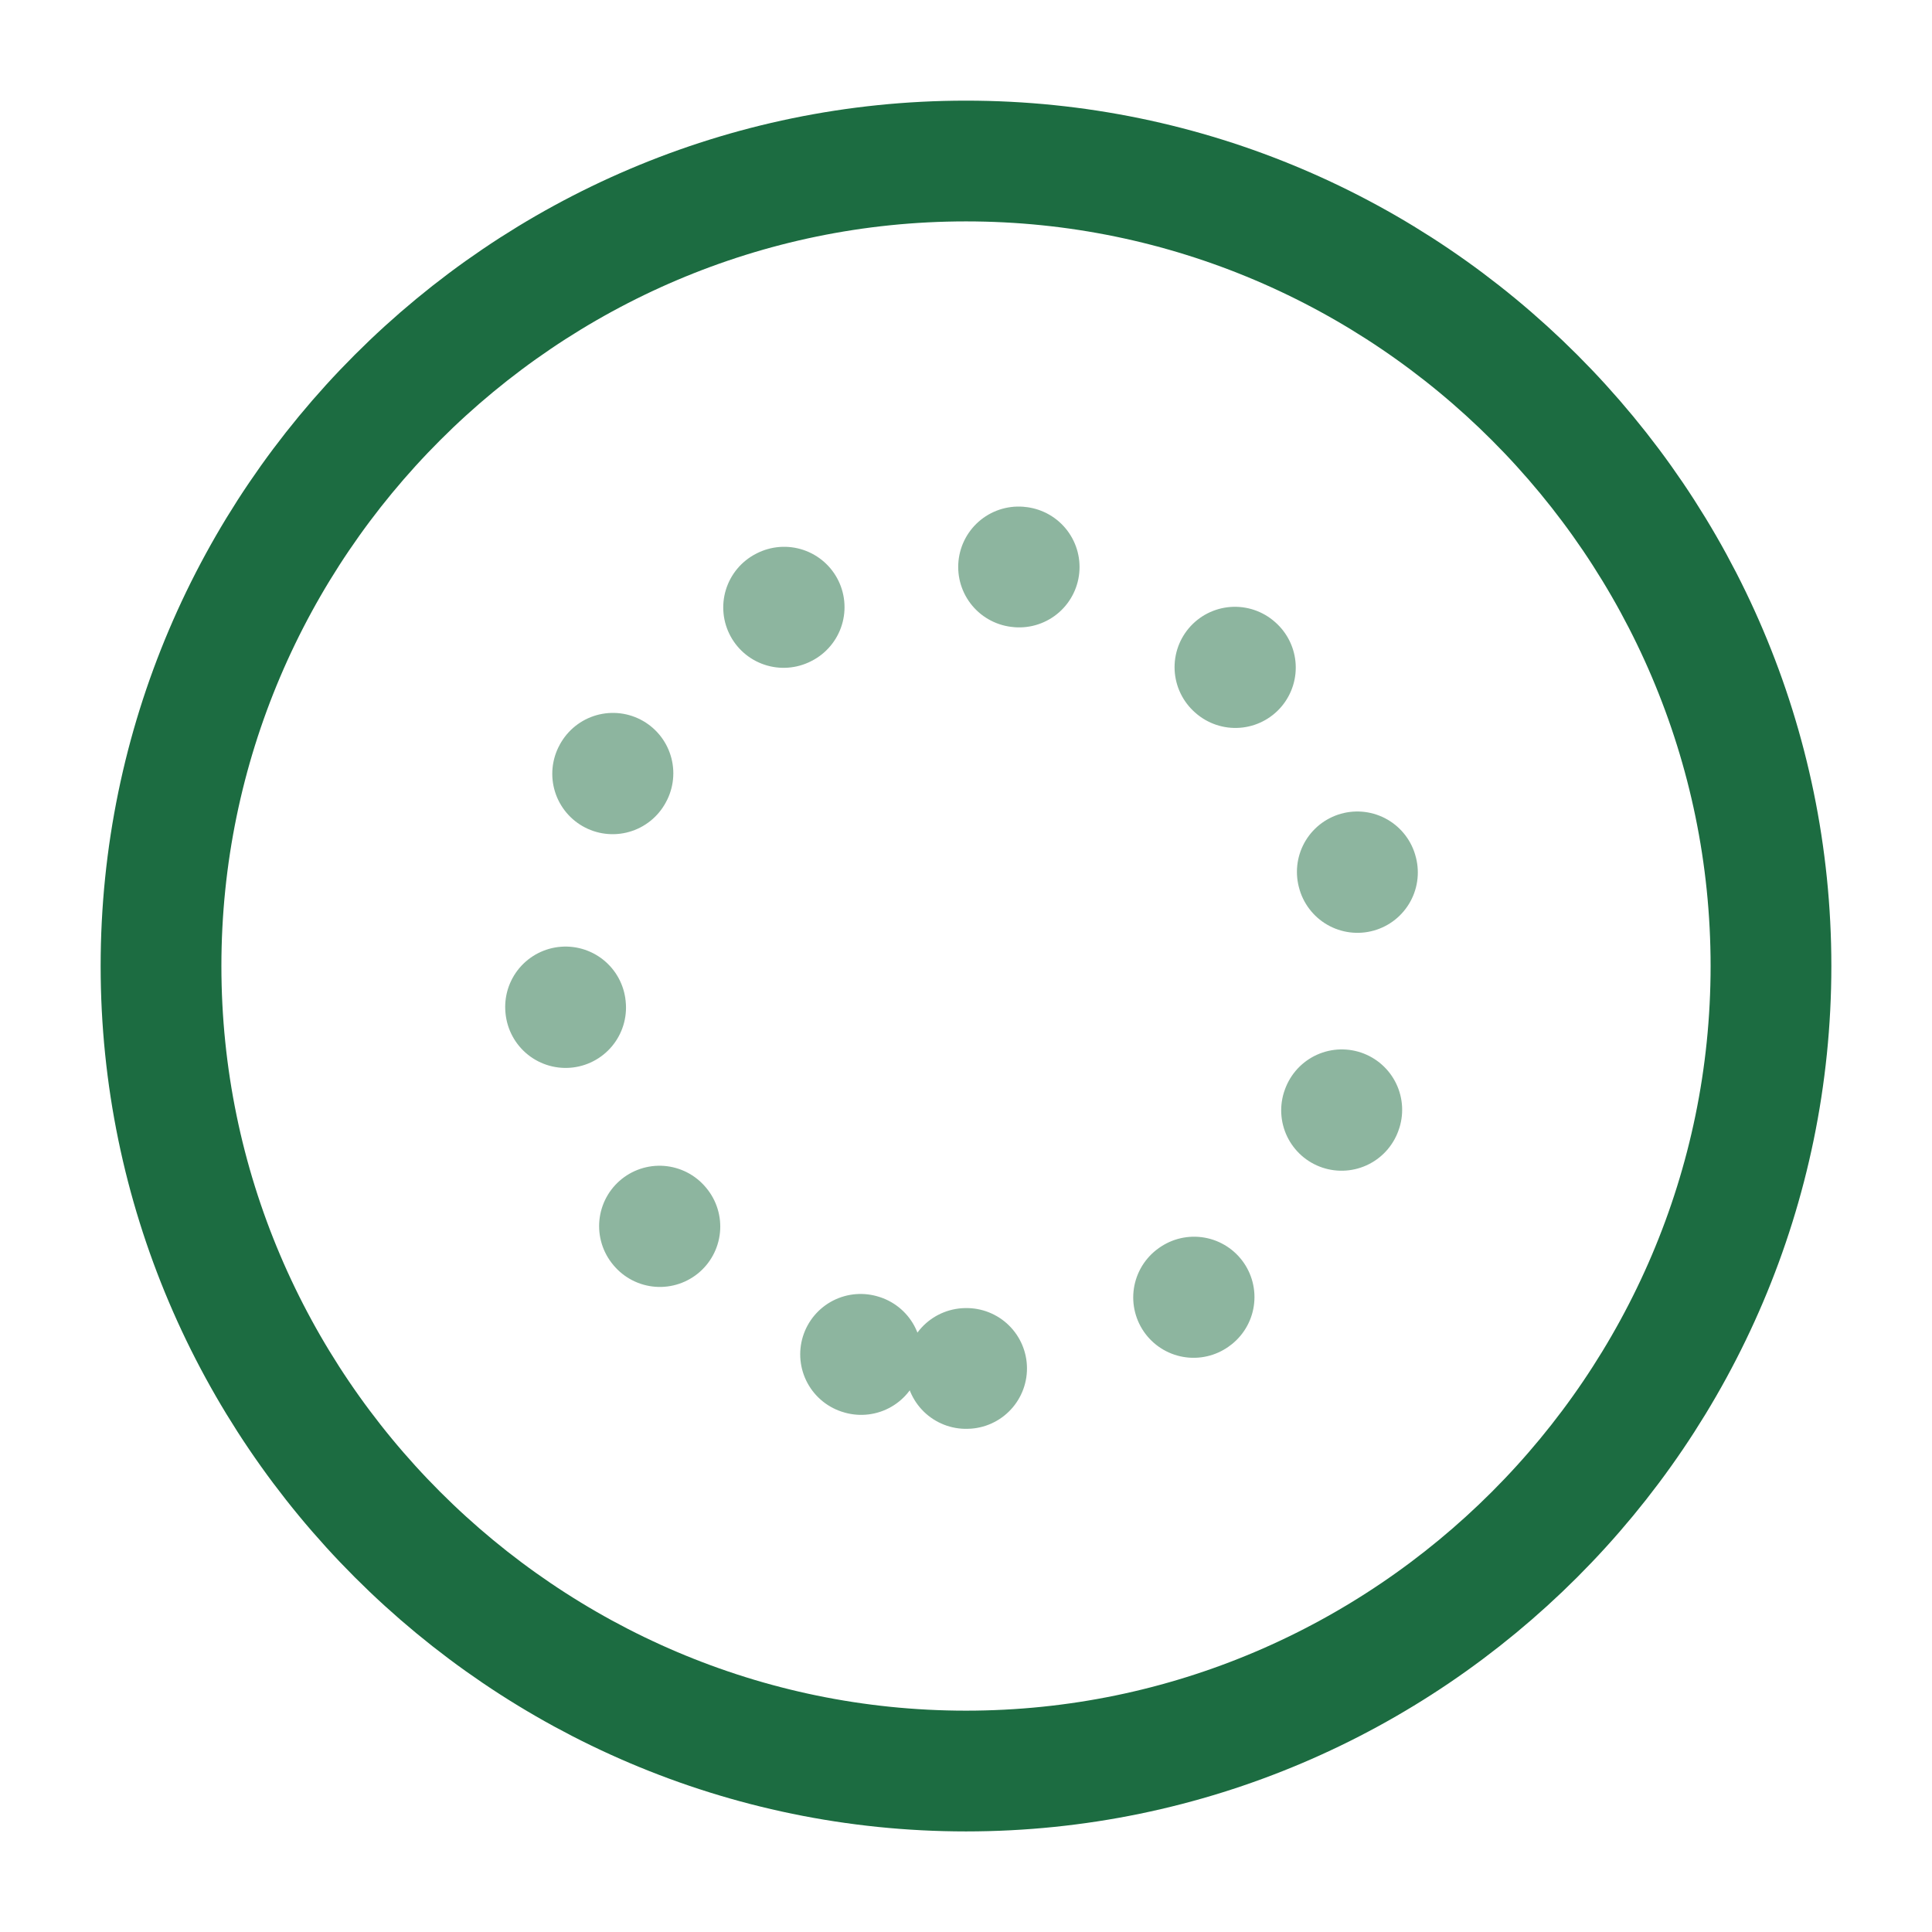<svg width="32" height="32" viewBox="0 0 32 32" fill="none" xmlns="http://www.w3.org/2000/svg">
<path d="M16 29.334C23.333 29.334 29.333 23.334 29.333 16C29.333 8.667 23.333 2.667 16 2.667C8.667 2.667 2.667 8.667 2.667 16C2.667 23.334 8.667 29.334 16 29.334Z" stroke="#1C6C41" stroke-width="2" stroke-linecap="round" stroke-linejoin="round"/>
<path opacity="0.5" d="M16 22.666C19.667 22.666 22.667 19.666 22.667 16C22.667 12.333 19.667 9.333 16 9.333C12.333 9.333 9.333 12.333 9.333 16C9.333 19.666 12.333 22.666 16 22.666Z" stroke="#1C6C41" stroke-width="2" stroke-linecap="round" stroke-linejoin="round" stroke-dasharray="0.01 4"/>
</svg>
